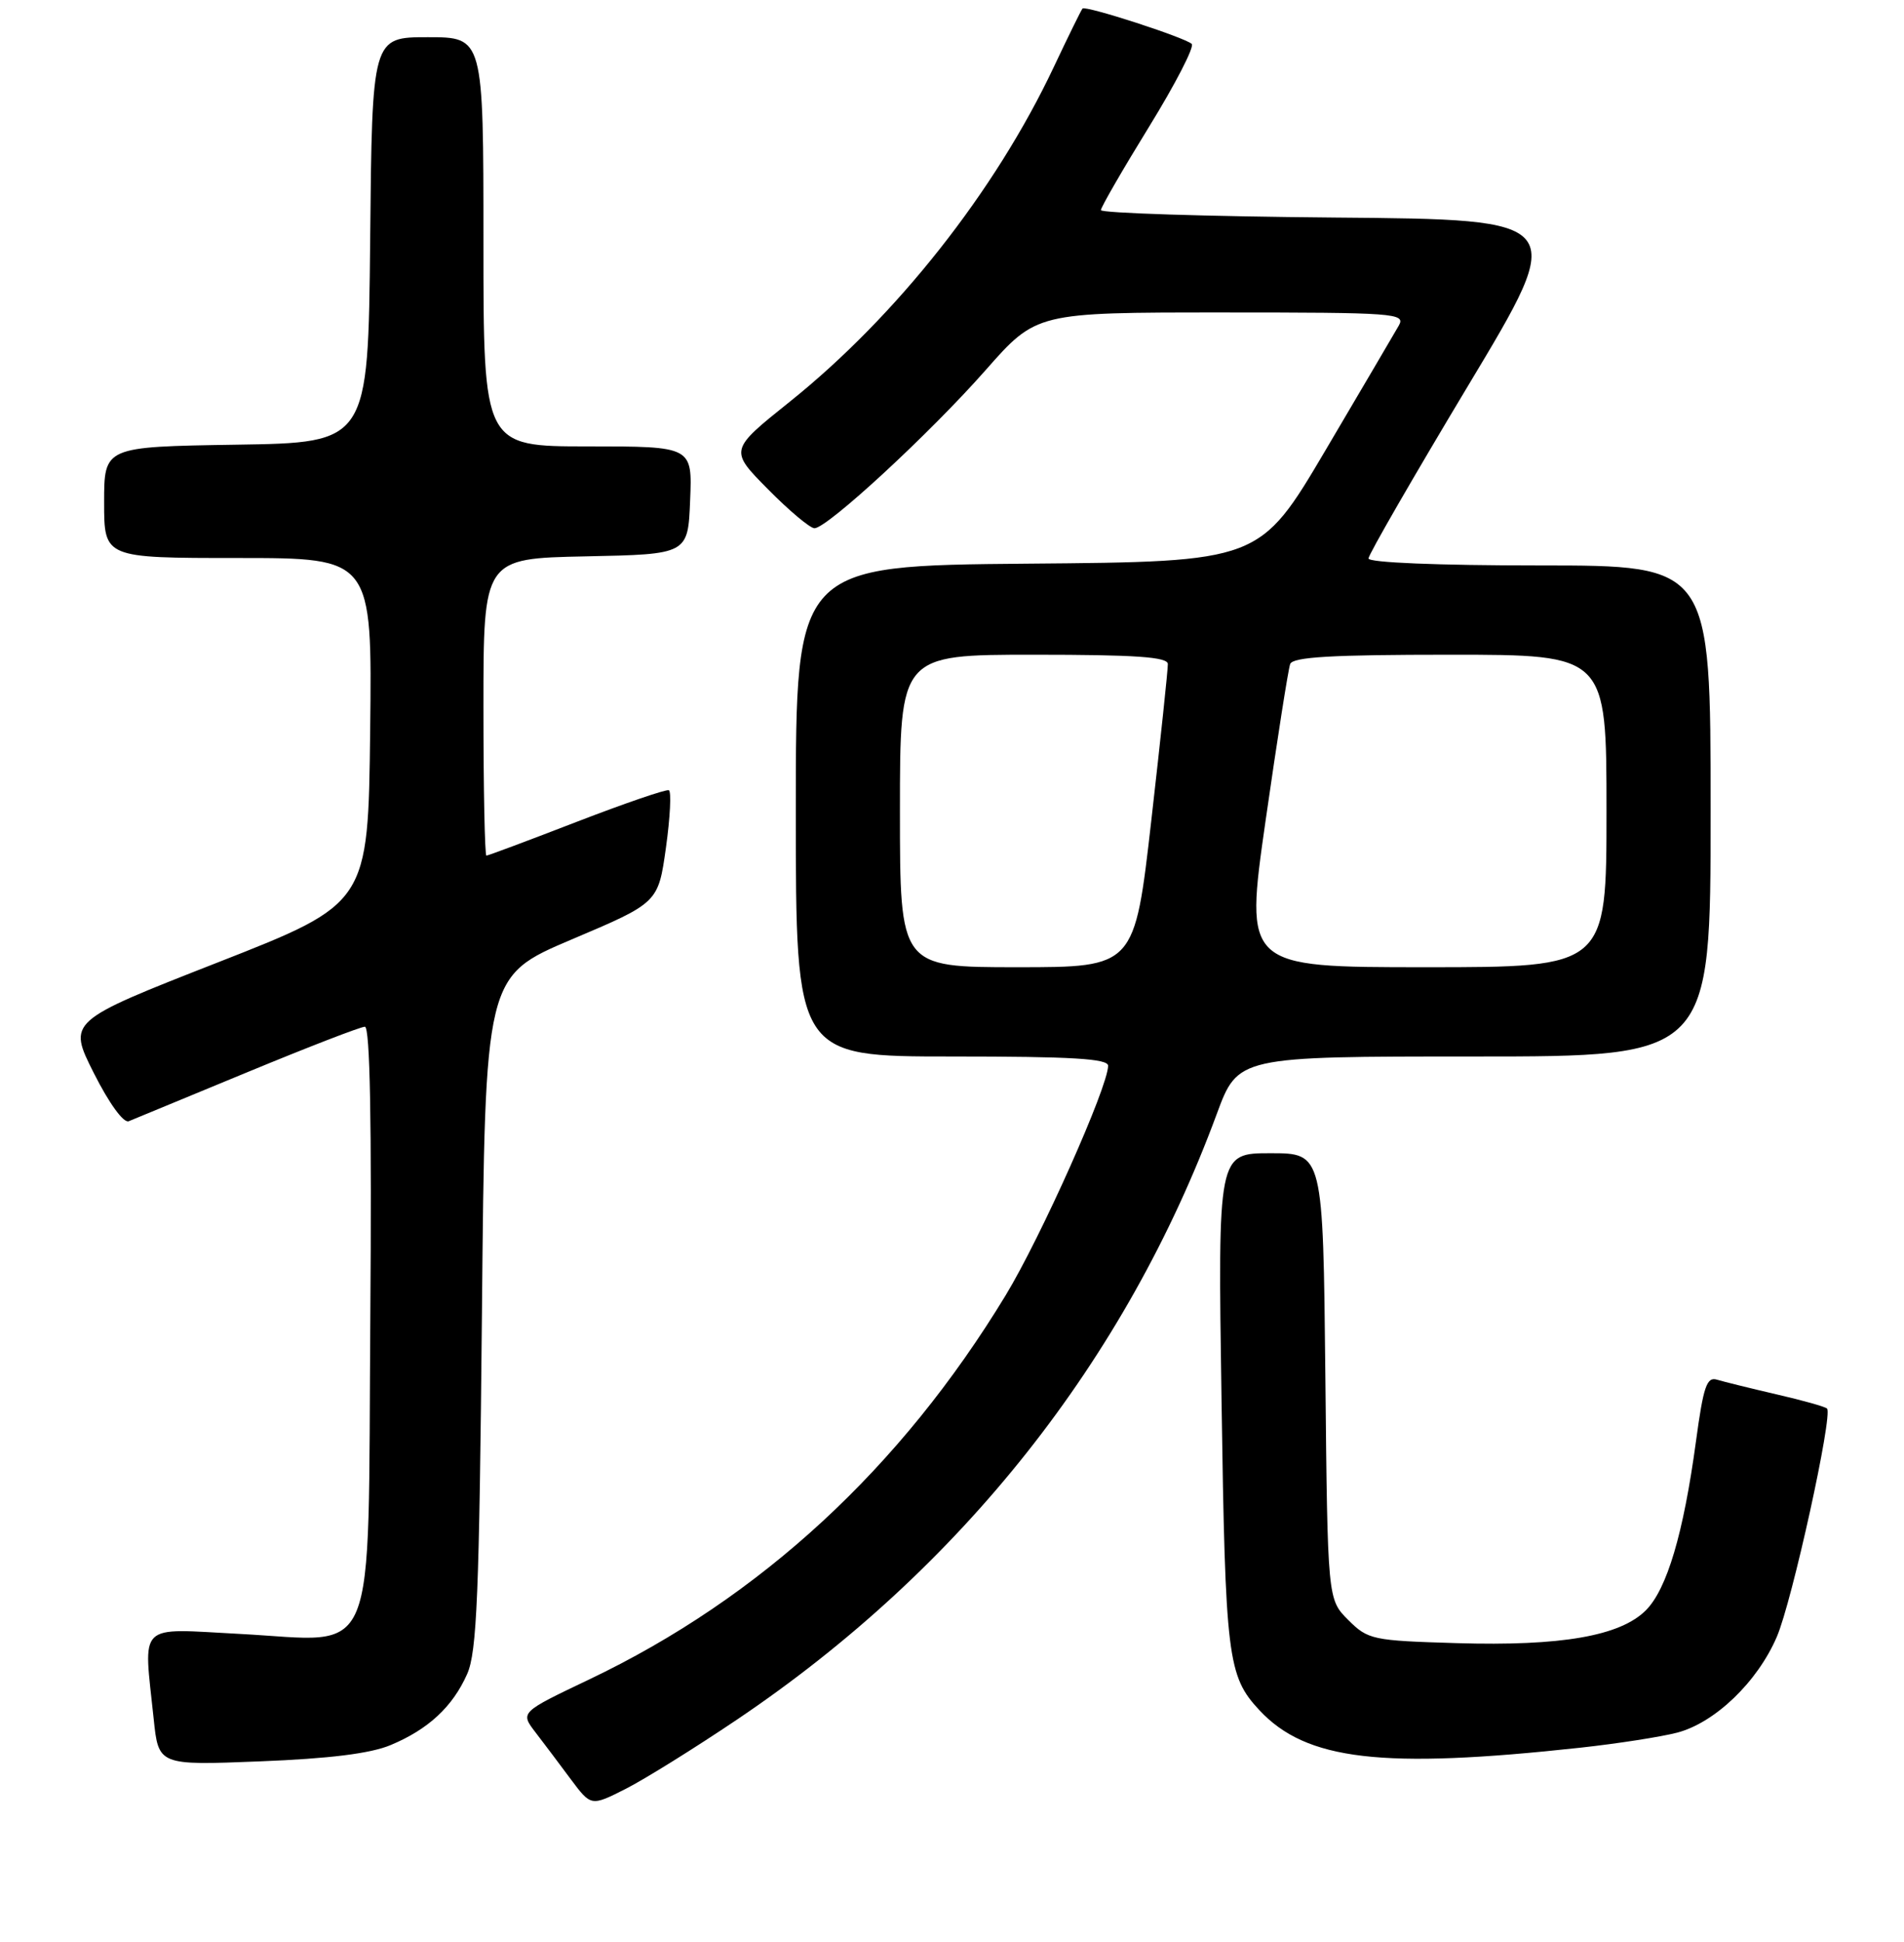<?xml version="1.0" encoding="UTF-8" standalone="no"?>
<!DOCTYPE svg PUBLIC "-//W3C//DTD SVG 1.1//EN" "http://www.w3.org/Graphics/SVG/1.1/DTD/svg11.dtd" >
<svg xmlns="http://www.w3.org/2000/svg" xmlns:xlink="http://www.w3.org/1999/xlink" version="1.1" viewBox="0 0 256 261">
 <g >
 <path fill="currentColor"
d=" M 99.13 231.10 C 129.19 210.85 151.35 182.89 163.59 149.75 C 166.45 142.00 166.45 142.00 198.23 142.00 C 230.00 142.00 230.00 142.00 230.00 109.00 C 230.00 76.00 230.00 76.00 207.00 76.00 C 193.37 76.00 184.00 75.62 184.00 75.06 C 184.00 74.55 190.04 64.09 197.41 51.81 C 210.82 29.50 210.82 29.50 179.41 29.24 C 162.14 29.09 148.01 28.64 148.02 28.24 C 148.04 27.83 150.95 22.79 154.50 17.03 C 158.05 11.27 160.63 6.26 160.23 5.90 C 159.23 5.01 145.95 0.71 145.55 1.15 C 145.37 1.34 143.63 4.89 141.67 9.04 C 133.81 25.69 120.54 42.50 106.18 54.00 C 98.06 60.50 98.06 60.50 103.25 65.75 C 106.10 68.64 108.92 71.00 109.51 71.00 C 111.22 71.00 125.03 58.25 132.52 49.75 C 139.35 42.00 139.35 42.00 164.21 42.00 C 187.60 42.00 189.01 42.10 188.08 43.75 C 187.53 44.71 183.10 52.25 178.23 60.50 C 169.37 75.50 169.37 75.50 138.18 75.76 C 107.00 76.03 107.00 76.03 107.00 109.01 C 107.00 142.00 107.00 142.00 128.00 142.00 C 144.14 142.00 149.00 142.29 148.99 143.25 C 148.97 146.10 139.96 166.28 135.22 174.09 C 121.10 197.35 102.23 214.76 79.22 225.73 C 69.94 230.15 69.94 230.15 71.99 232.83 C 73.12 234.30 75.26 237.14 76.75 239.15 C 79.47 242.79 79.47 242.79 84.12 240.44 C 86.68 239.14 93.43 234.94 99.13 231.10 Z  M 52.52 234.55 C 57.58 232.44 60.86 229.40 62.81 225.00 C 64.12 222.05 64.44 214.38 64.80 176.36 C 65.22 131.21 65.22 131.21 76.86 126.27 C 88.50 121.34 88.50 121.34 89.54 113.92 C 90.11 109.84 90.28 106.37 89.93 106.21 C 89.57 106.06 84.00 107.97 77.54 110.46 C 71.08 112.96 65.62 115.00 65.40 115.00 C 65.18 115.00 65.00 106.01 65.00 95.03 C 65.00 75.06 65.00 75.06 78.75 74.78 C 92.50 74.50 92.50 74.50 92.79 67.25 C 93.09 60.00 93.09 60.00 79.04 60.00 C 65.00 60.00 65.00 60.00 65.00 32.50 C 65.00 5.00 65.00 5.00 57.52 5.00 C 50.03 5.00 50.03 5.00 49.77 32.25 C 49.50 59.50 49.50 59.50 31.75 59.77 C 14.00 60.05 14.00 60.05 14.00 67.52 C 14.00 75.00 14.00 75.00 32.02 75.00 C 50.04 75.00 50.04 75.00 49.77 98.21 C 49.50 121.43 49.50 121.43 29.30 129.35 C 9.11 137.26 9.11 137.26 12.61 144.22 C 14.66 148.29 16.61 150.98 17.31 150.70 C 17.96 150.44 25.14 147.47 33.26 144.11 C 41.38 140.75 48.49 138.00 49.06 138.00 C 49.75 138.00 49.99 150.74 49.79 177.09 C 49.44 224.55 51.06 220.60 32.25 219.61 C 18.29 218.88 19.29 217.90 20.66 231.00 C 21.31 237.28 21.31 237.28 34.94 236.74 C 44.29 236.37 49.81 235.69 52.52 234.55 Z  M 212.50 234.90 C 217.45 234.36 223.30 233.45 225.50 232.88 C 230.58 231.55 236.30 226.06 238.90 220.00 C 240.96 215.23 246.47 190.14 245.65 189.32 C 245.40 189.07 242.35 188.21 238.85 187.41 C 235.36 186.60 231.76 185.71 230.86 185.44 C 229.48 185.01 229.03 186.34 228.03 193.72 C 226.35 206.12 224.13 213.59 221.29 216.44 C 217.83 219.89 209.92 221.27 195.88 220.85 C 184.50 220.51 183.94 220.39 181.27 217.73 C 178.50 214.96 178.50 214.96 178.20 184.98 C 177.89 155.00 177.89 155.00 170.82 155.00 C 163.74 155.00 163.74 155.00 164.24 188.25 C 164.75 222.86 165.05 225.26 169.32 229.85 C 175.63 236.62 185.79 237.81 212.50 234.90 Z  M 121.00 109.00 C 121.00 88.00 121.00 88.00 139.00 88.00 C 152.72 88.00 157.01 88.30 157.02 89.25 C 157.04 89.94 156.04 99.39 154.80 110.25 C 152.55 130.00 152.55 130.00 136.77 130.00 C 121.00 130.00 121.00 130.00 121.00 109.00 Z  M 170.17 110.25 C 171.73 99.39 173.21 89.94 173.47 89.25 C 173.82 88.30 179.06 88.00 194.97 88.00 C 216.00 88.00 216.00 88.00 216.00 109.00 C 216.00 130.00 216.00 130.00 191.67 130.00 C 167.34 130.00 167.34 130.00 170.17 110.25 Z "/>
</g>
</svg>